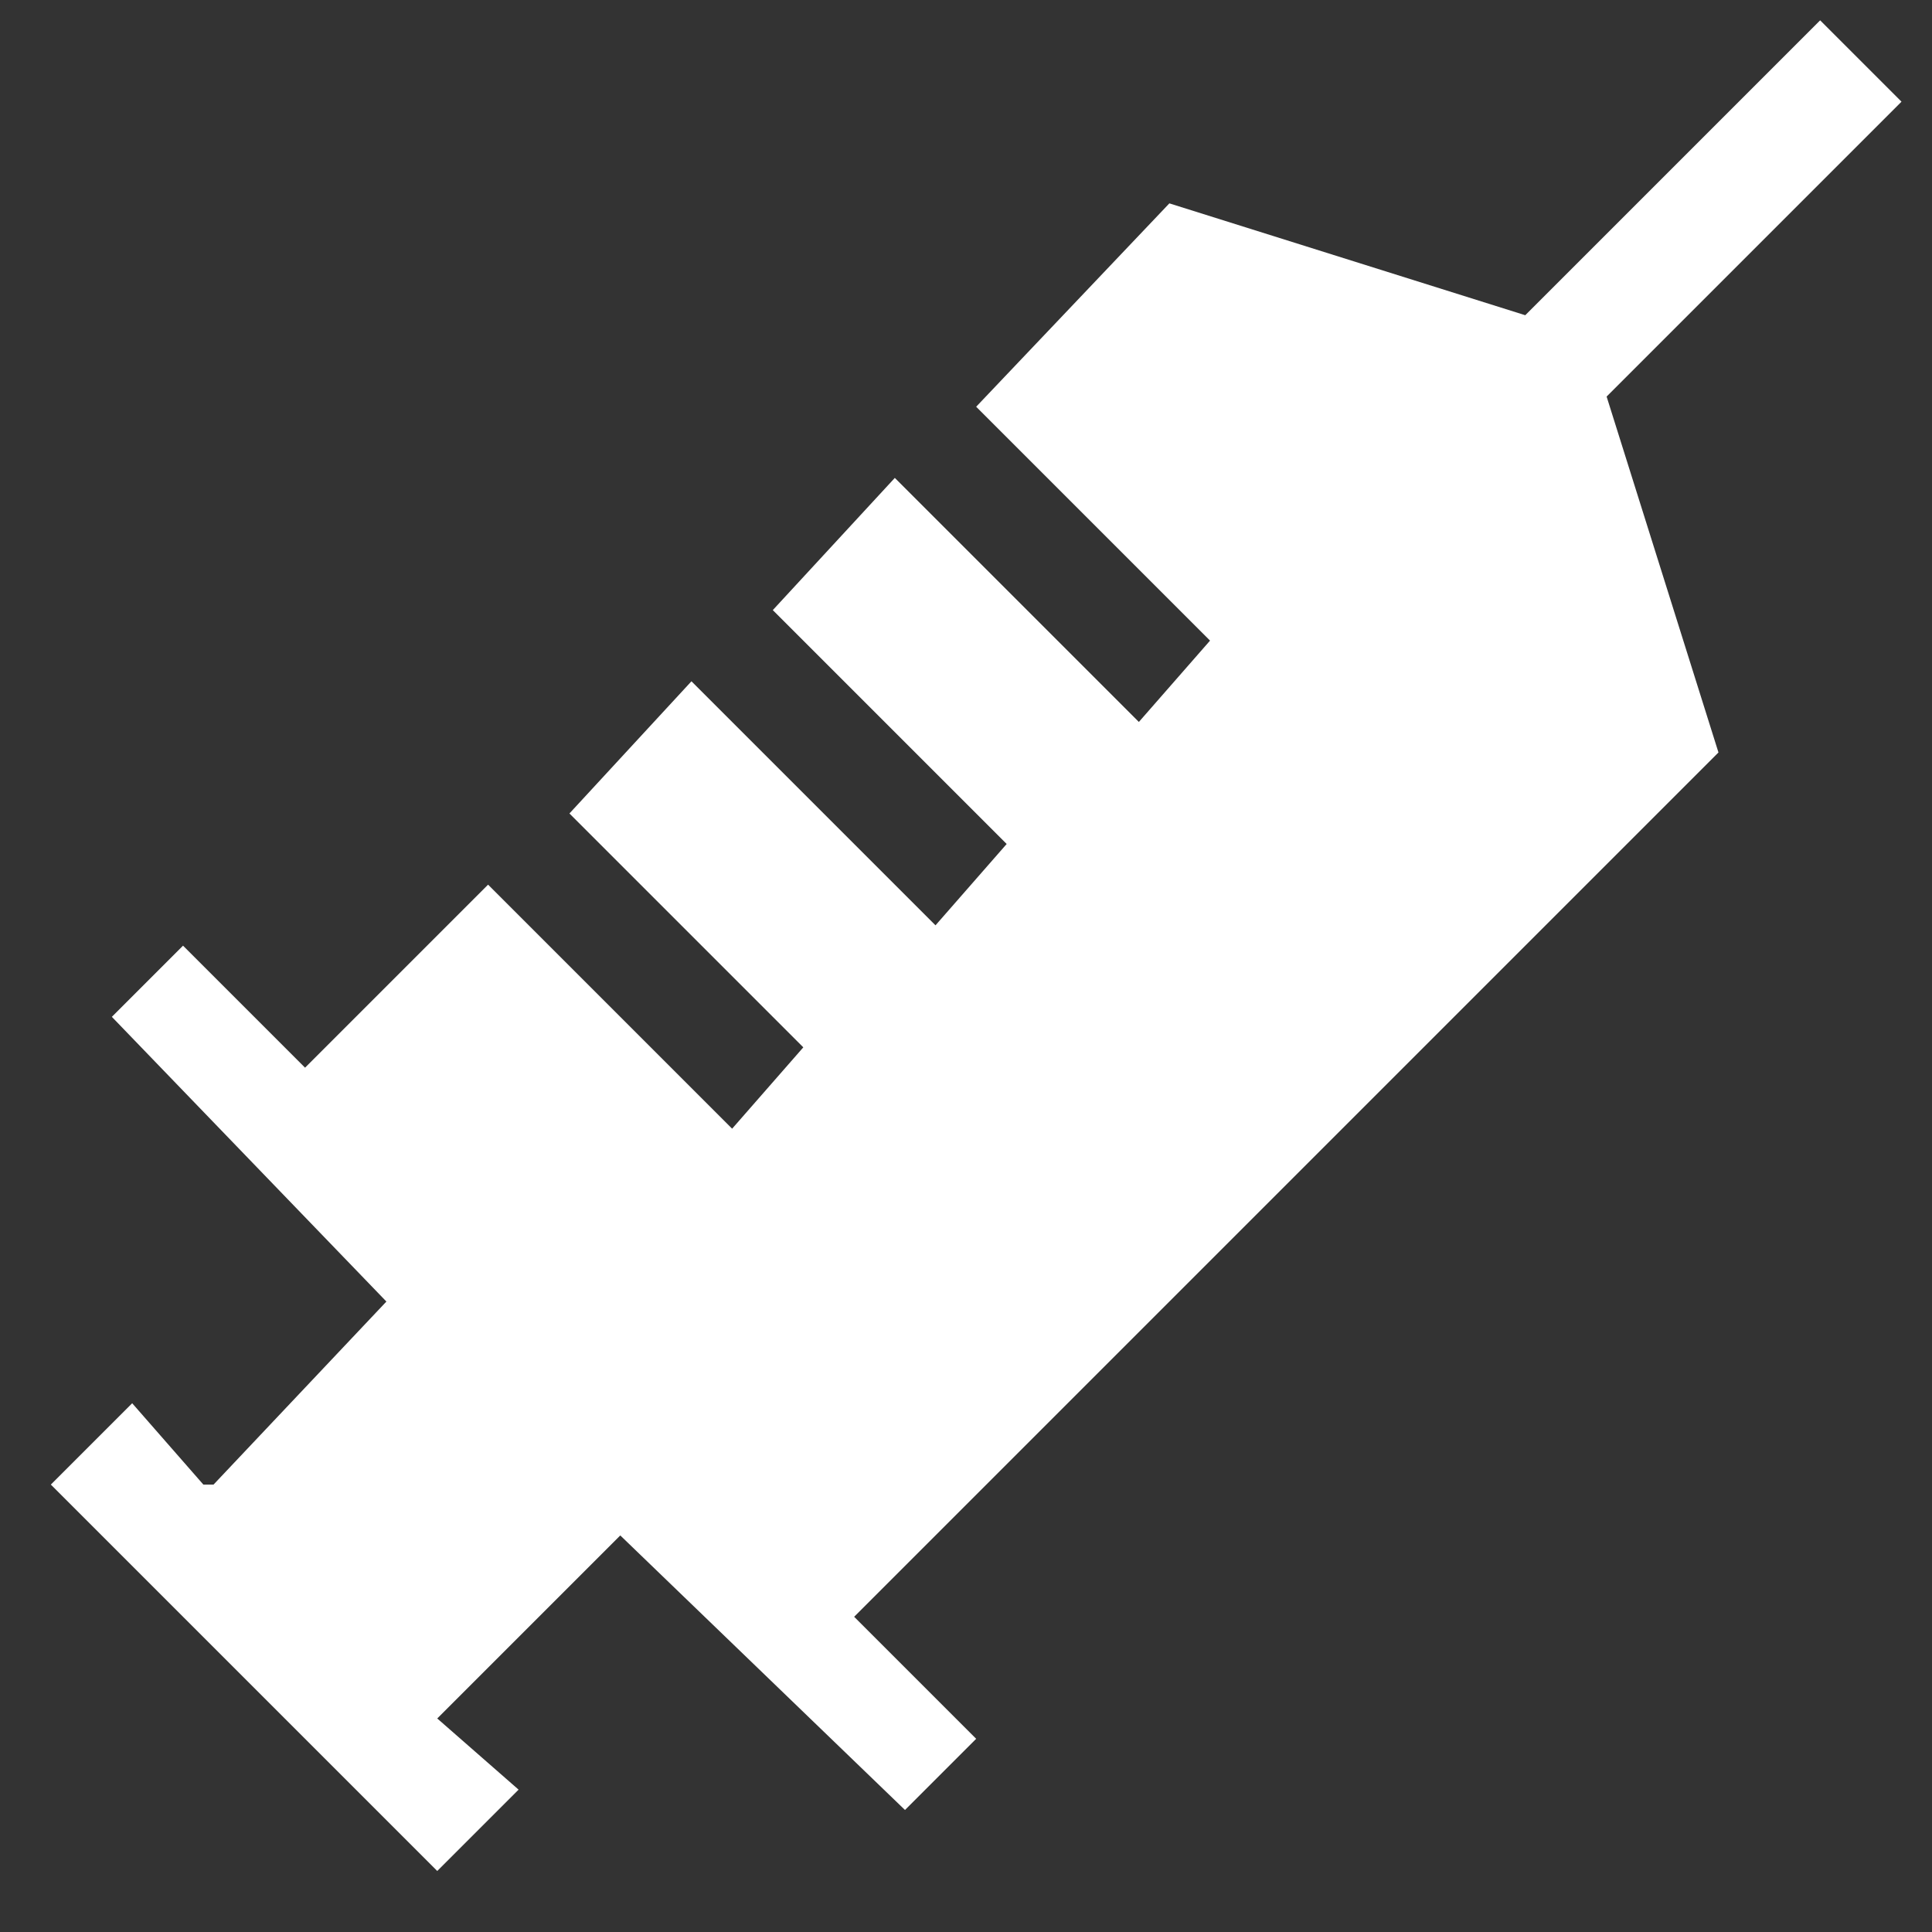 <?xml version="1.0" encoding="utf-8"?>
<!-- Generator: Adobe Illustrator 24.0.3, SVG Export Plug-In . SVG Version: 6.00 Build 0)  -->
<svg version="1.1" id="Capa_1" xmlns="http://www.w3.org/2000/svg" xmlns:xlink="http://www.w3.org/1999/xlink" x="0px" y="0px"
	 viewBox="0 0 19 19" style="enable-background:new 0 0 19 19;" xml:space="preserve">
<rect x="0" y="0" width="19" height="19" fill="#333333" stroke="none"/>
<style type="text/css">
	.st0{fill:#FFFFFF;}
</style>
<title>Anestesia</title>
<desc>Created with Sketch.</desc>
<g id="App">
	<g id="Cuenta-principal" transform="translate(-64, -217)">
		<g id="Historial" transform="translate(32, 186)">
			<g id="_x31_">
				<g id="Icono" transform="translate(22.1, 20.8)">
					<g id="Anestesia" transform="translate(10, 10)">
						<g id="Path" transform="translate(0.4, 0.4)">
							<polygon class="st0" points="15.3,3.7 15.3,3.7 18.2,0.8 17.4,0 14.5,2.9 11,1.8 9.1,3.8 11.4,6.1 10.7,6.9 8.3,4.5 7.1,5.8 
								9.4,8.1 8.7,8.9 6.3,6.5 5.1,7.8 7.4,10.1 6.7,10.9 4.3,8.5 2.5,10.3 1.3,9.1 0.6,9.8 3.3,12.6 1.6,14.4 1.5,14.4 0.8,13.6 
								0,14.4 3.8,18.2 4.6,17.4 3.8,16.7 5.6,14.9 8.4,17.6 9.1,16.9 7.9,15.7 16.4,7.2 							"/>
						</g>
					</g>
				</g>
			</g>
		</g>
	</g>
</g>
</svg>
